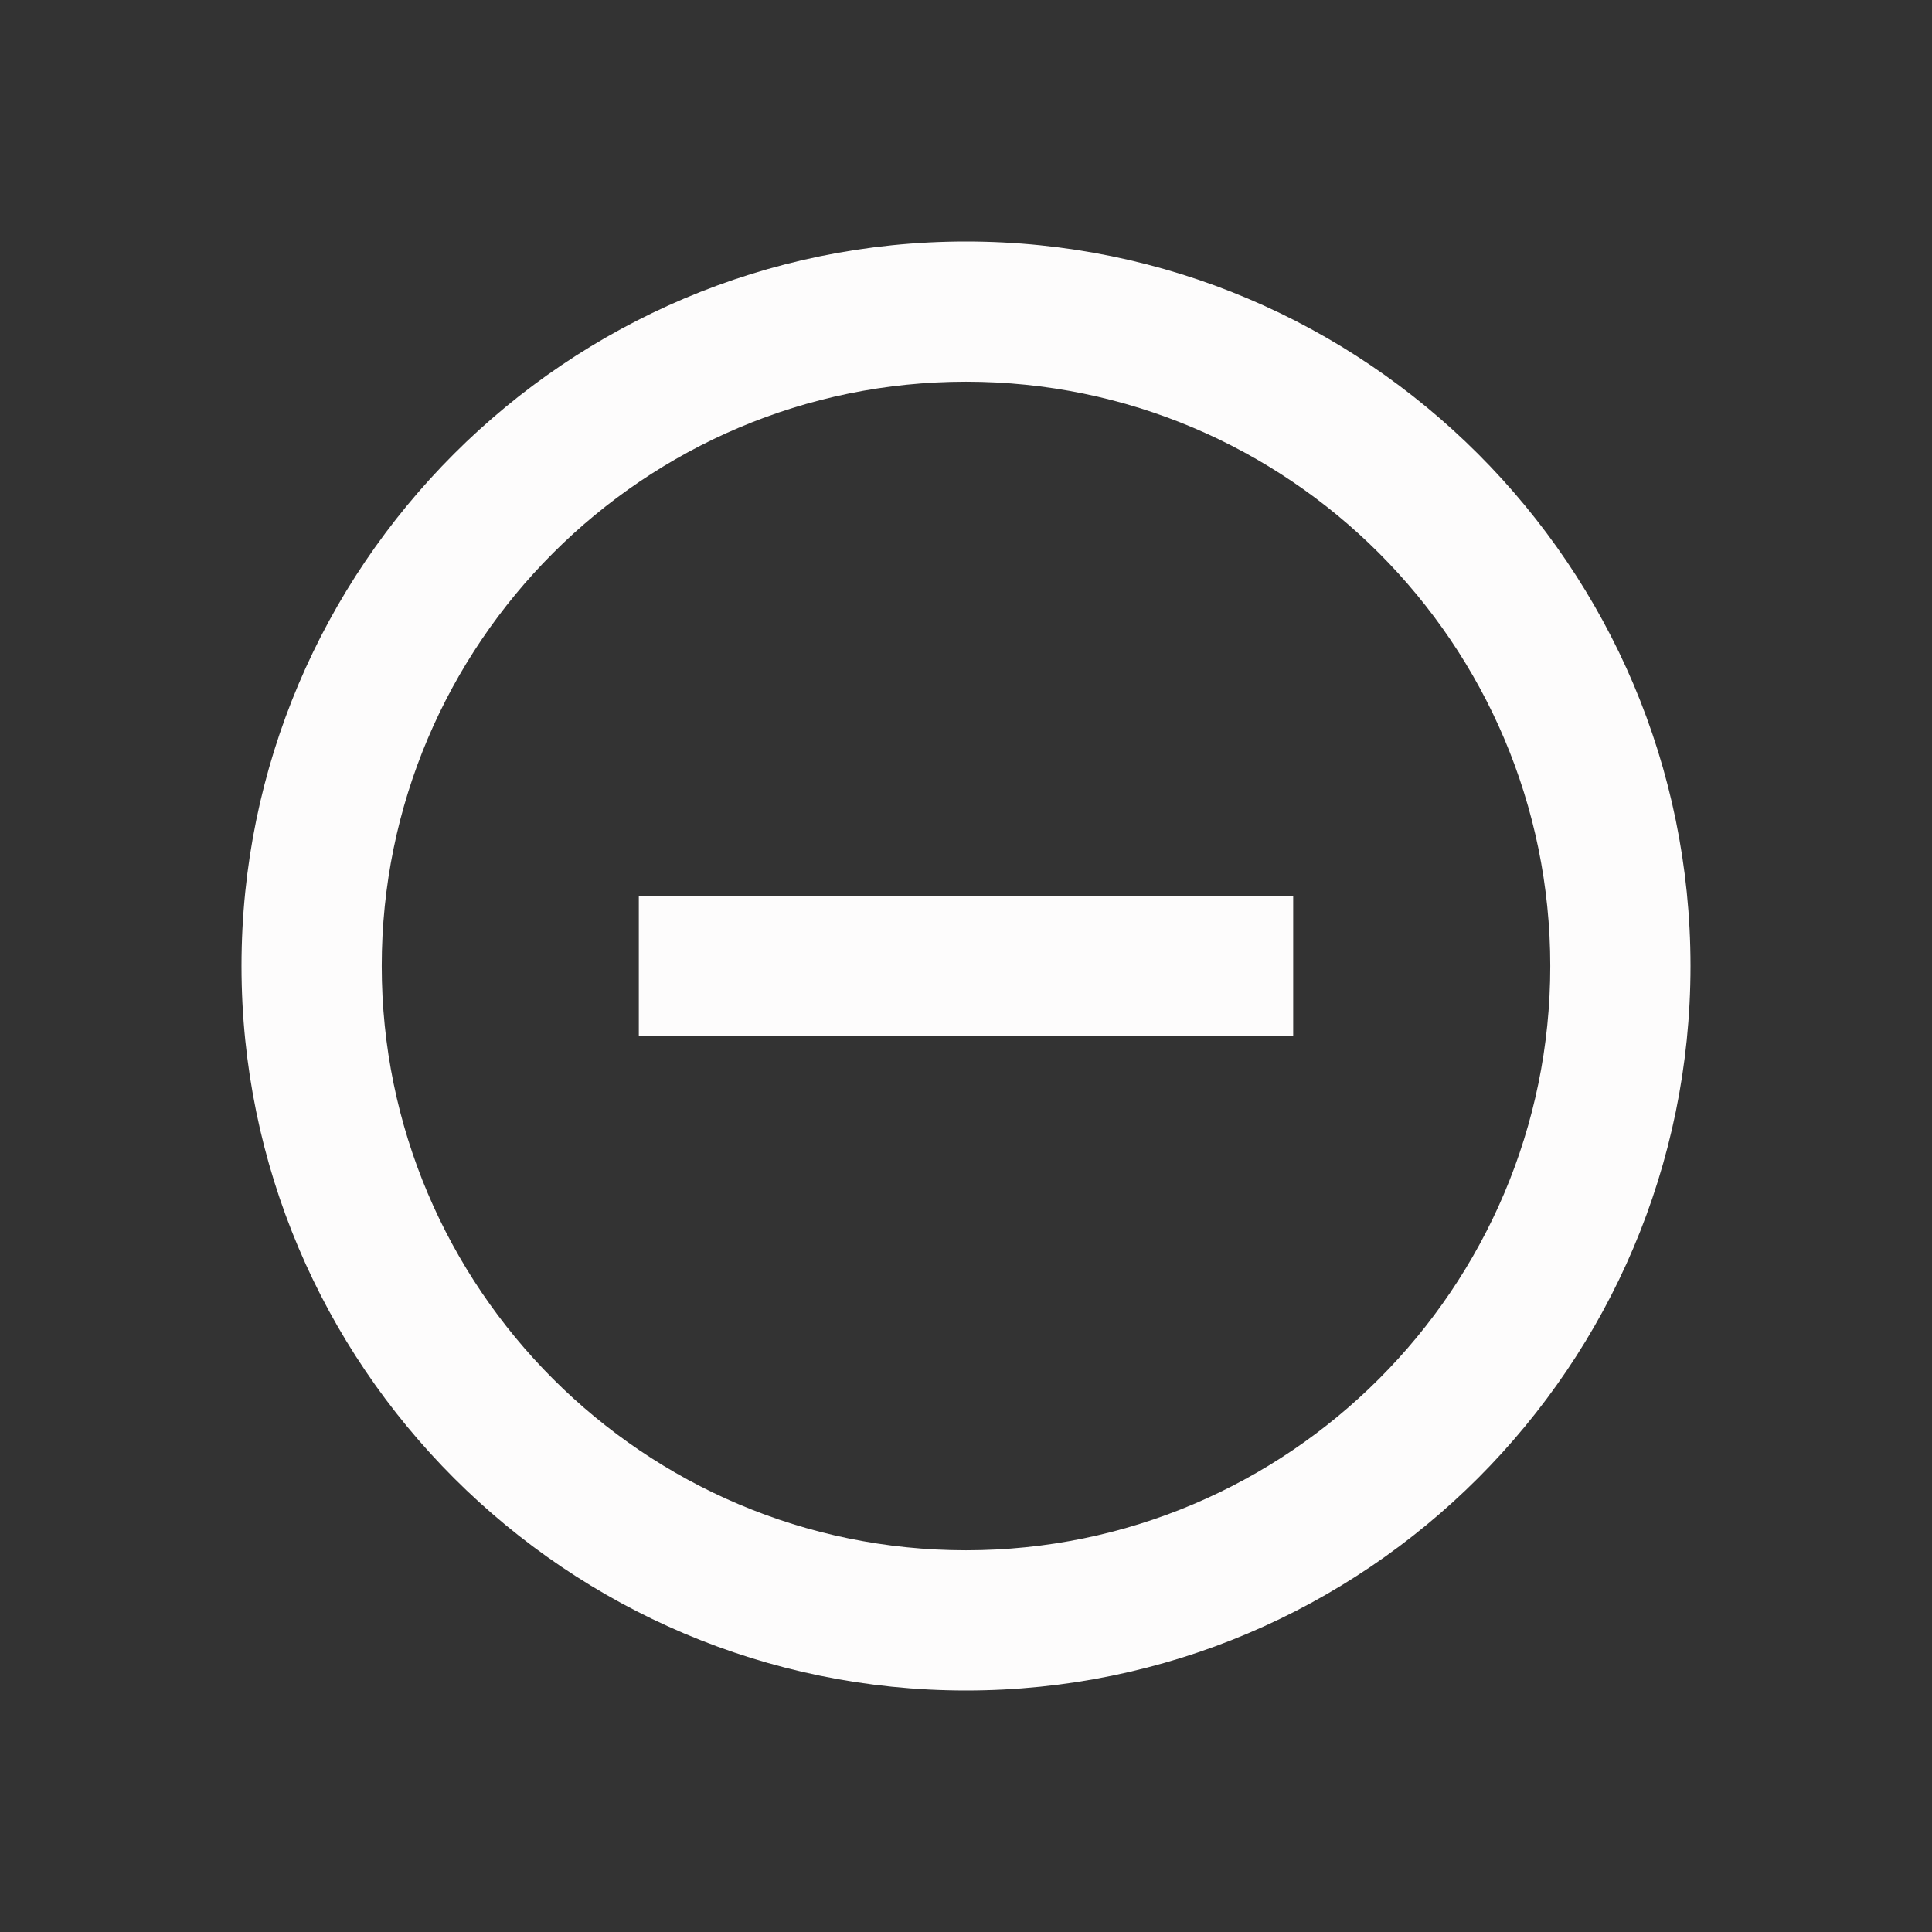 <svg width="60" height="60" viewBox="0 0 60 60" fill="none" xmlns="http://www.w3.org/2000/svg">
<rect x="0" y="0" width="60" height="60" fill="#333333" stroke="none"/>
<path d="M30 7.5C17.593 7.5 7.5 17.593 7.5 30C7.5 42.407 17.593 52.5 30 52.5C42.407 52.5 52.5 42.407 52.5 30C52.5 17.593 42.407 7.5 30 7.5ZM30 48.145C19.995 48.145 11.855 40.005 11.855 30C11.855 19.995 19.995 11.855 30 11.855C40.005 11.855 48.145 19.995 48.145 30C48.145 40.005 40.005 48.145 30 48.145Z" fill="#FDFCFC"/>
<path d="M40.161 27.823H19.839V32.177H40.161V27.823Z" fill="#FDFCFC"/>
</svg>
